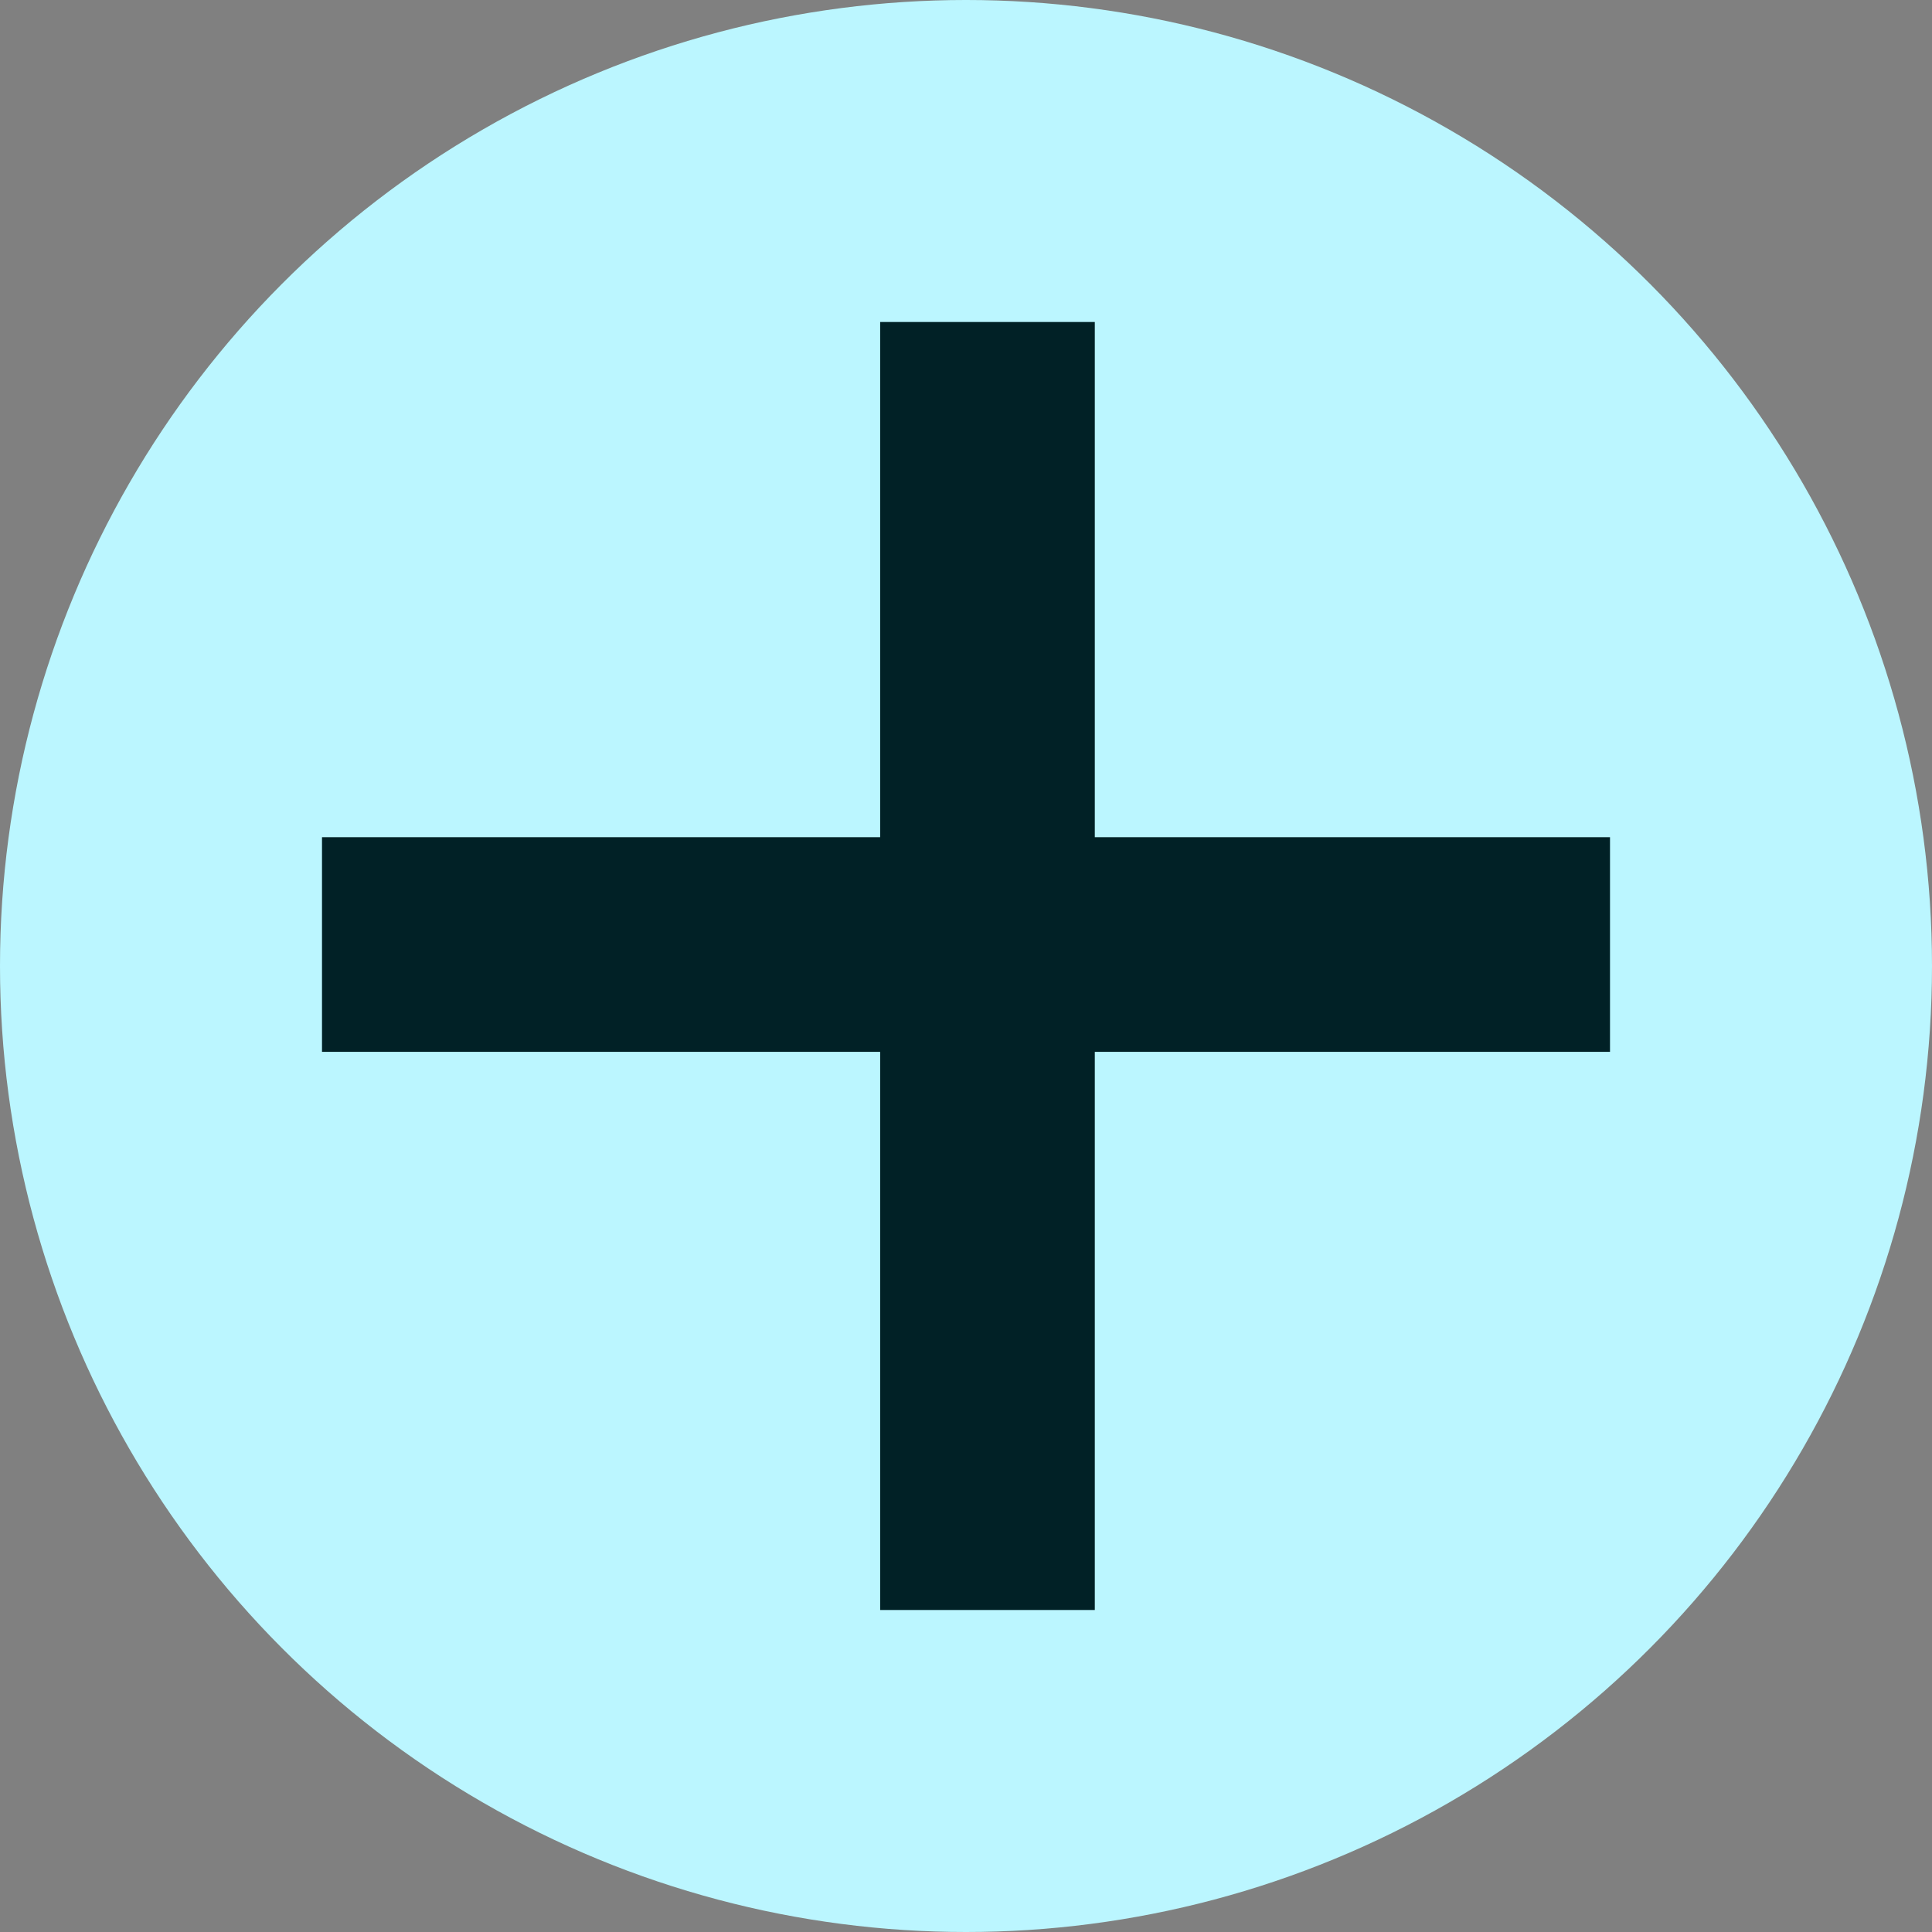 <svg width="30" height="30" viewBox="0 0 30 30" fill="none" xmlns="http://www.w3.org/2000/svg">
<rect x="0" y="0" width="30" height="30" fill="#808080" stroke="none"/>
<g id="Group 9">
<circle id="Ellipse 16" cx="15" cy="15" r="15" fill="#BBF6FF"/>
<g id="Plus">
<rect id="Rectangle 14" x="5" y="13" width="20" height="3.333" fill="#012126"/>
<rect id="Rectangle 15" x="13.667" y="25" width="20" height="3.333" transform="rotate(-90 13.667 25)" fill="#012126"/>
</g>
</g>
</svg>
